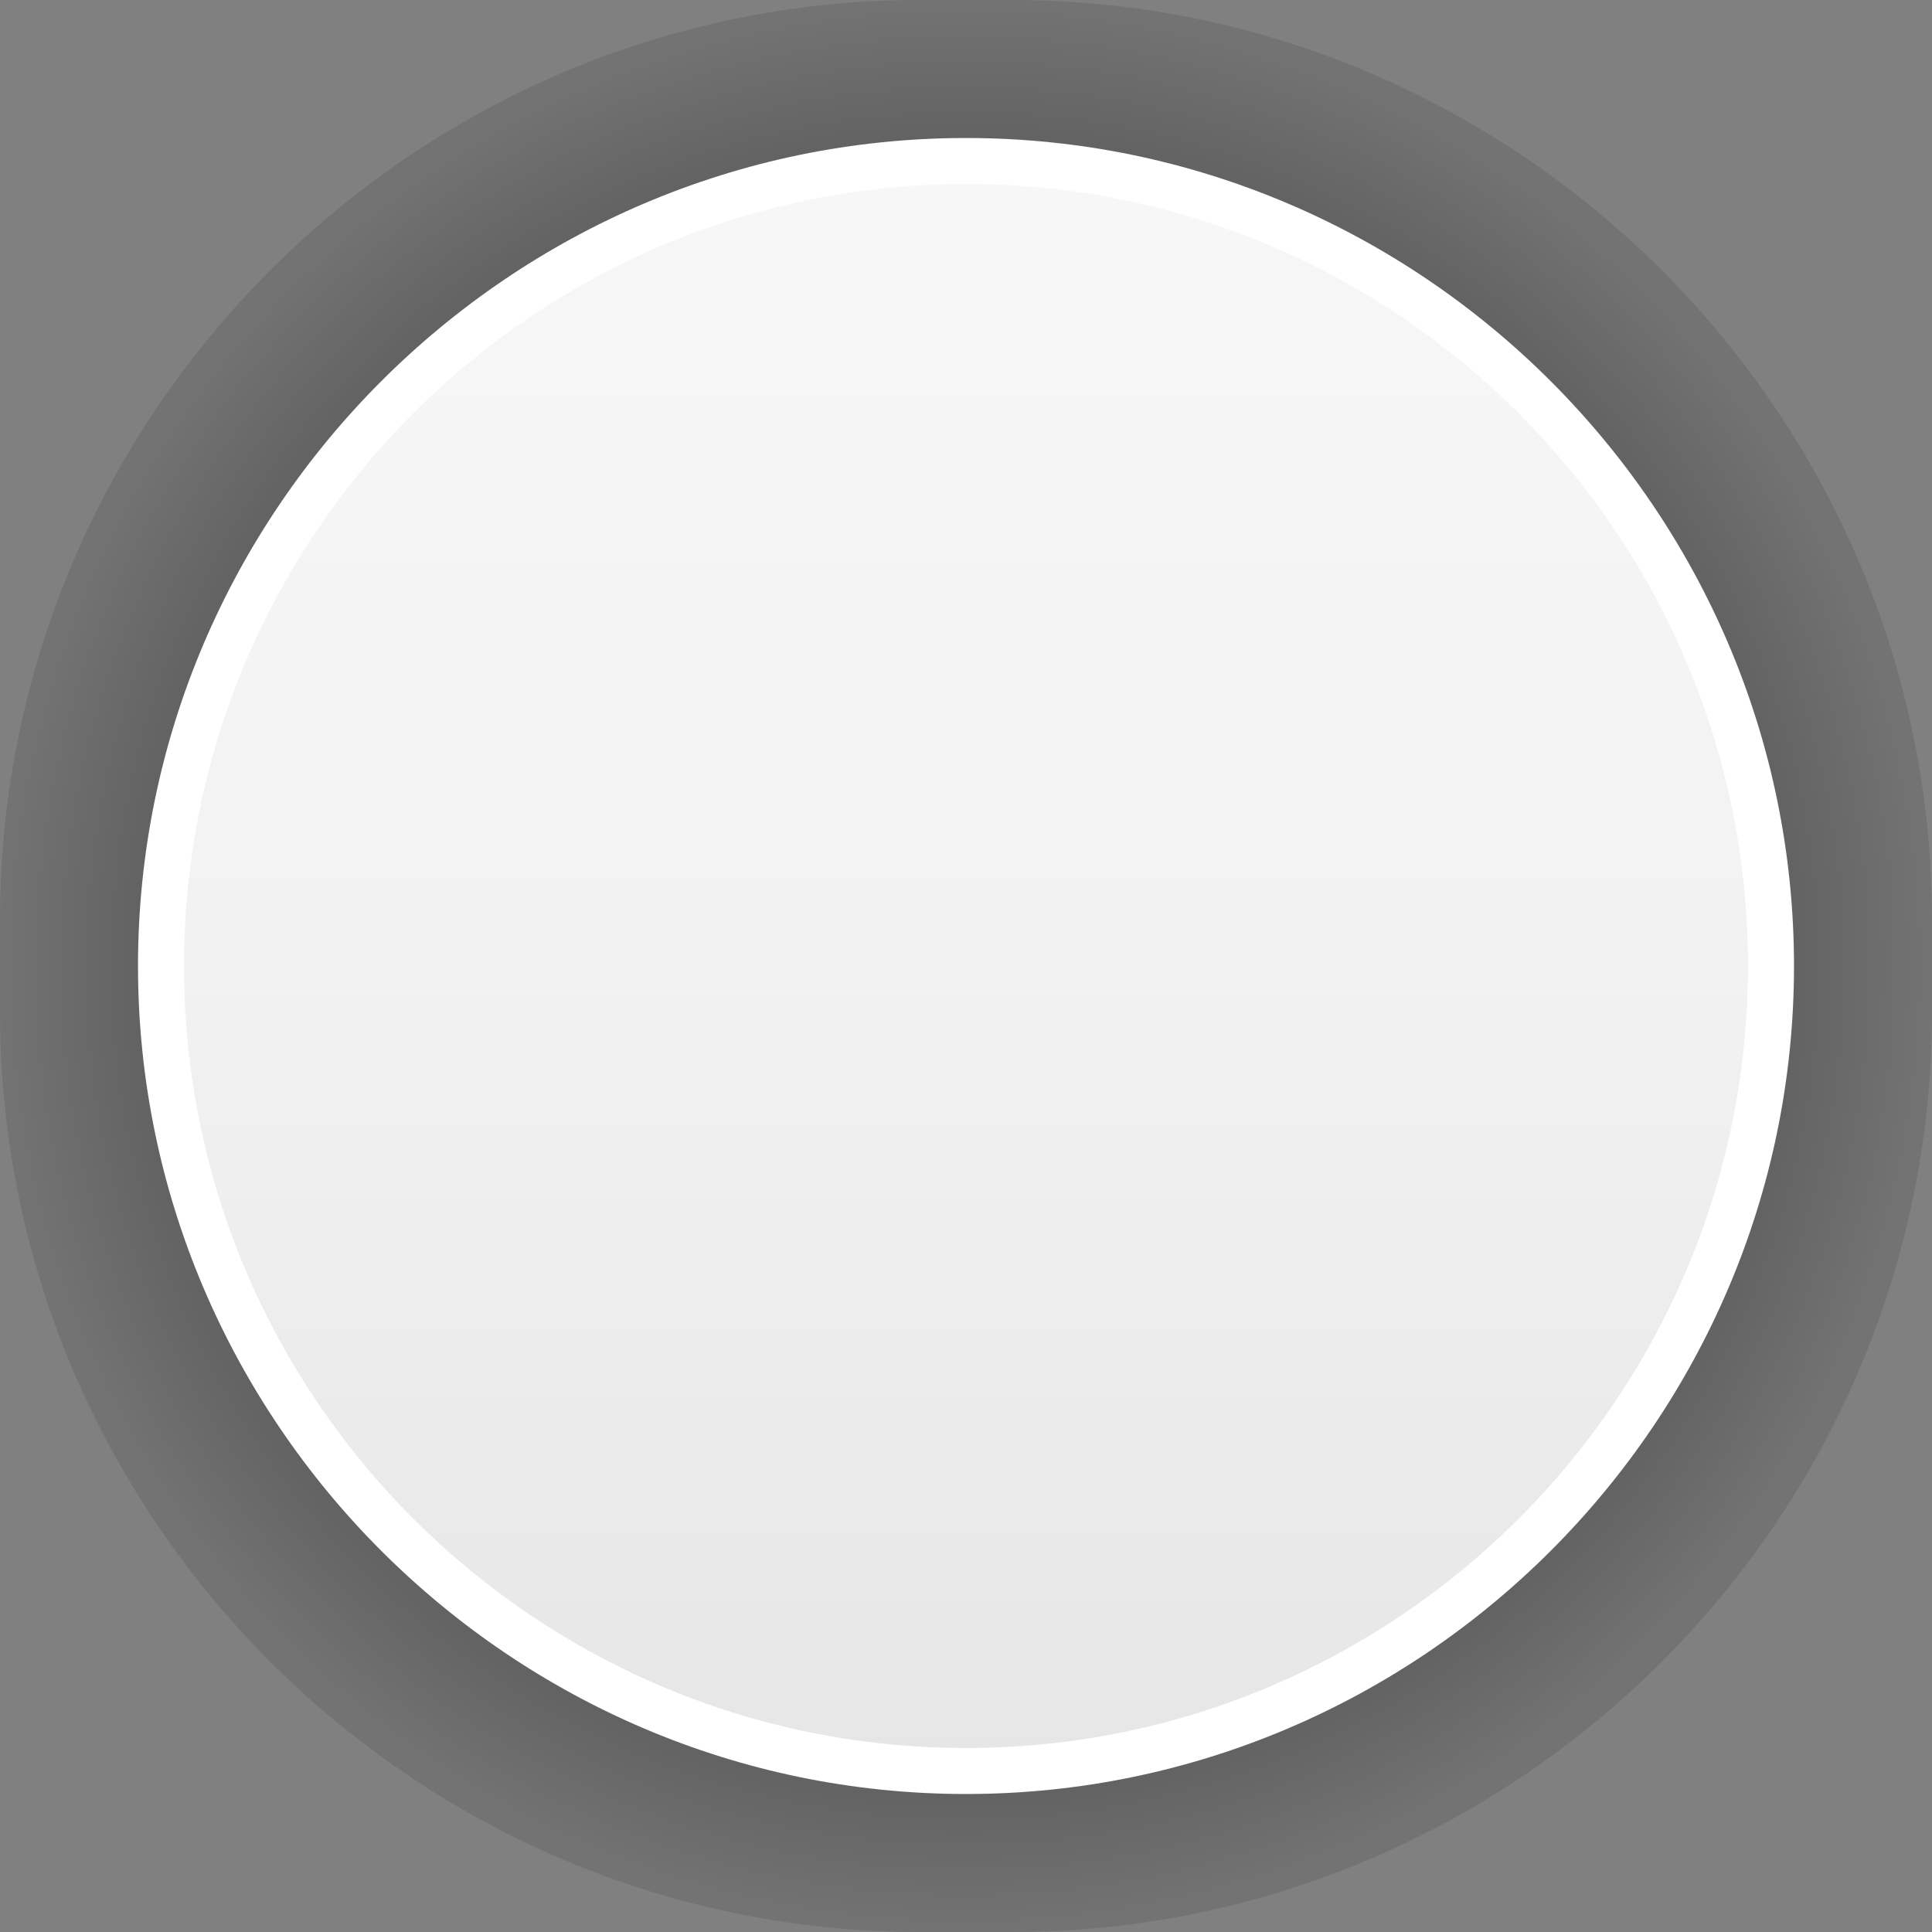 <?xml version="1.0" encoding="UTF-8" standalone="no"?>
<!-- Created with Inkscape (http://www.inkscape.org/) -->

<svg
   xmlns:dc="http://purl.org/dc/elements/1.1/"
   xmlns:cc="http://creativecommons.org/ns#"
   xmlns:rdf="http://www.w3.org/1999/02/22-rdf-syntax-ns#"
   xmlns:svg="http://www.w3.org/2000/svg"
   xmlns="http://www.w3.org/2000/svg"
   xmlns:xlink="http://www.w3.org/1999/xlink"
   xmlns:sodipodi="http://sodipodi.sourceforge.net/DTD/sodipodi-0.dtd"
   xmlns:inkscape="http://www.inkscape.org/namespaces/inkscape"
   width="42"
   height="42"
   id="svg3697"
   version="1.1"
   inkscape:version="0.47 r22583"
   sodipodi:docname="New document 2">
  <rect width="100%" height="100%" fill="#808080" stroke="none"/>
  <defs
     id="defs3699">
    <inkscape:perspective
       sodipodi:type="inkscape:persp3d"
       inkscape:vp_x="0 : 526.18109 : 1"
       inkscape:vp_y="0 : 1000 : 0"
       inkscape:vp_z="744.09448 : 526.18109 : 1"
       inkscape:persp3d-origin="372.04724 : 350.78739 : 1"
       id="perspective3705" />
    <inkscape:perspective
       id="perspective3735"
       inkscape:persp3d-origin="0.5 : 0.33333333 : 1"
       inkscape:vp_z="1 : 0.5 : 1"
       inkscape:vp_y="0 : 1000 : 0"
       inkscape:vp_x="0 : 0.5 : 1"
       sodipodi:type="inkscape:persp3d" />
    <linearGradient
       gradientTransform="translate(110,419.342)"
       inkscape:collect="always"
       xlink:href="#SVGID_15_"
       id="linearGradient3684"
       gradientUnits="userSpaceOnUse"
       x1="50"
       y1="101.949"
       x2="50"
       y2="66.949" />
    <linearGradient
       id="SVGID_15_"
       gradientUnits="userSpaceOnUse"
       x1="50"
       y1="101.949"
       x2="50"
       y2="66.949">
      <stop
         offset="0"
         style="stop-color:#E6E6E6"
         id="stop230" />
      <stop
         offset="0.504"
         style="stop-color:#F2F2F2"
         id="stop232" />
      <stop
         offset="1"
         style="stop-color:#F7F7F7"
         id="stop234" />
    </linearGradient>
    <radialGradient
       inkscape:collect="always"
       xlink:href="#SVGID_14_"
       id="radialGradient3692"
       gradientUnits="userSpaceOnUse"
       gradientTransform="matrix(1.105,0,0,1.105,-88.168,62.161)"
       cx="125.017"
       cy="20.166"
       r="19.001" />
    <radialGradient
       id="SVGID_14_"
       cx="125.017"
       cy="20.166"
       r="19.001"
       gradientTransform="matrix(1.105,0,0,1.105,-88.168,62.161)"
       gradientUnits="userSpaceOnUse">
      <stop
         offset="0"
         style="stop-color:#000000"
         id="stop222" />
      <stop
         offset="1"
         style="stop-color:#000000;stop-opacity:0.1"
         id="stop224" />
    </radialGradient>
    <radialGradient
       r="19.001"
       cy="20.166"
       cx="125.017"
       gradientTransform="matrix(1.105,0,0,1.105,21.832,481.503)"
       gradientUnits="userSpaceOnUse"
       id="radialGradient3751"
       xlink:href="#SVGID_14_"
       inkscape:collect="always" />
  </defs>
  <sodipodi:namedview
     id="base"
     pagecolor="#ffffff"
     bordercolor="#666666"
     borderopacity="1.0"
     inkscape:pageopacity="0.0"
     inkscape:pageshadow="2"
     inkscape:zoom="2.8"
     inkscape:cx="55.216682"
     inkscape:cy="16.436966"
     inkscape:document-units="px"
     inkscape:current-layer="layer1"
     showgrid="false"
     inkscape:window-width="552"
     inkscape:window-height="490"
     inkscape:window-x="2443"
     inkscape:window-y="380"
     inkscape:window-maximized="0" />
  <g
     inkscape:label="Layer 1"
     inkscape:groupmode="layer"
     id="layer1"
     transform="translate(-139,-482.791)">
    <path
       style="fill:url(#radialGradient3751)"
       d="m 181,504.791 c 0,11 -9,20 -20,20 h -2 c -11,0 -20,-9 -20,-20 v -2 c 0,-11 9,-20 20,-20 h 2 c 11,0 20,9 20,20 v 2 z"
       id="path226" />
    <path
       style="fill:url(#linearGradient3684)"
       d="m 160,521.291 c -9.649,0 -17.5,-7.851 -17.5,-17.5 0,-9.649 7.851,-17.5 17.5,-17.5 9.649,0 17.5,7.851 17.5,17.5 0,9.649 -7.851,17.5 -17.5,17.5 l 0,0 z"
       id="path236" />
    <path
       style="fill:#ffffff"
       d="m 160,486.791 c 9.374,0 17,7.626 17,17 0,9.374 -7.626,17 -17,17 -9.374,0 -17,-7.626 -17,-17 0,-9.374 7.626,-17 17,-17 m 0,-1 c -9.9,0 -18,8.1 -18,18 0,9.9 8.1,18 18,18 9.9,0 18,-8.1 18,-18 0,-9.9 -8.1,-18 -18,-18 l 0,0 z"
       id="path238" />
  </g>
</svg>
